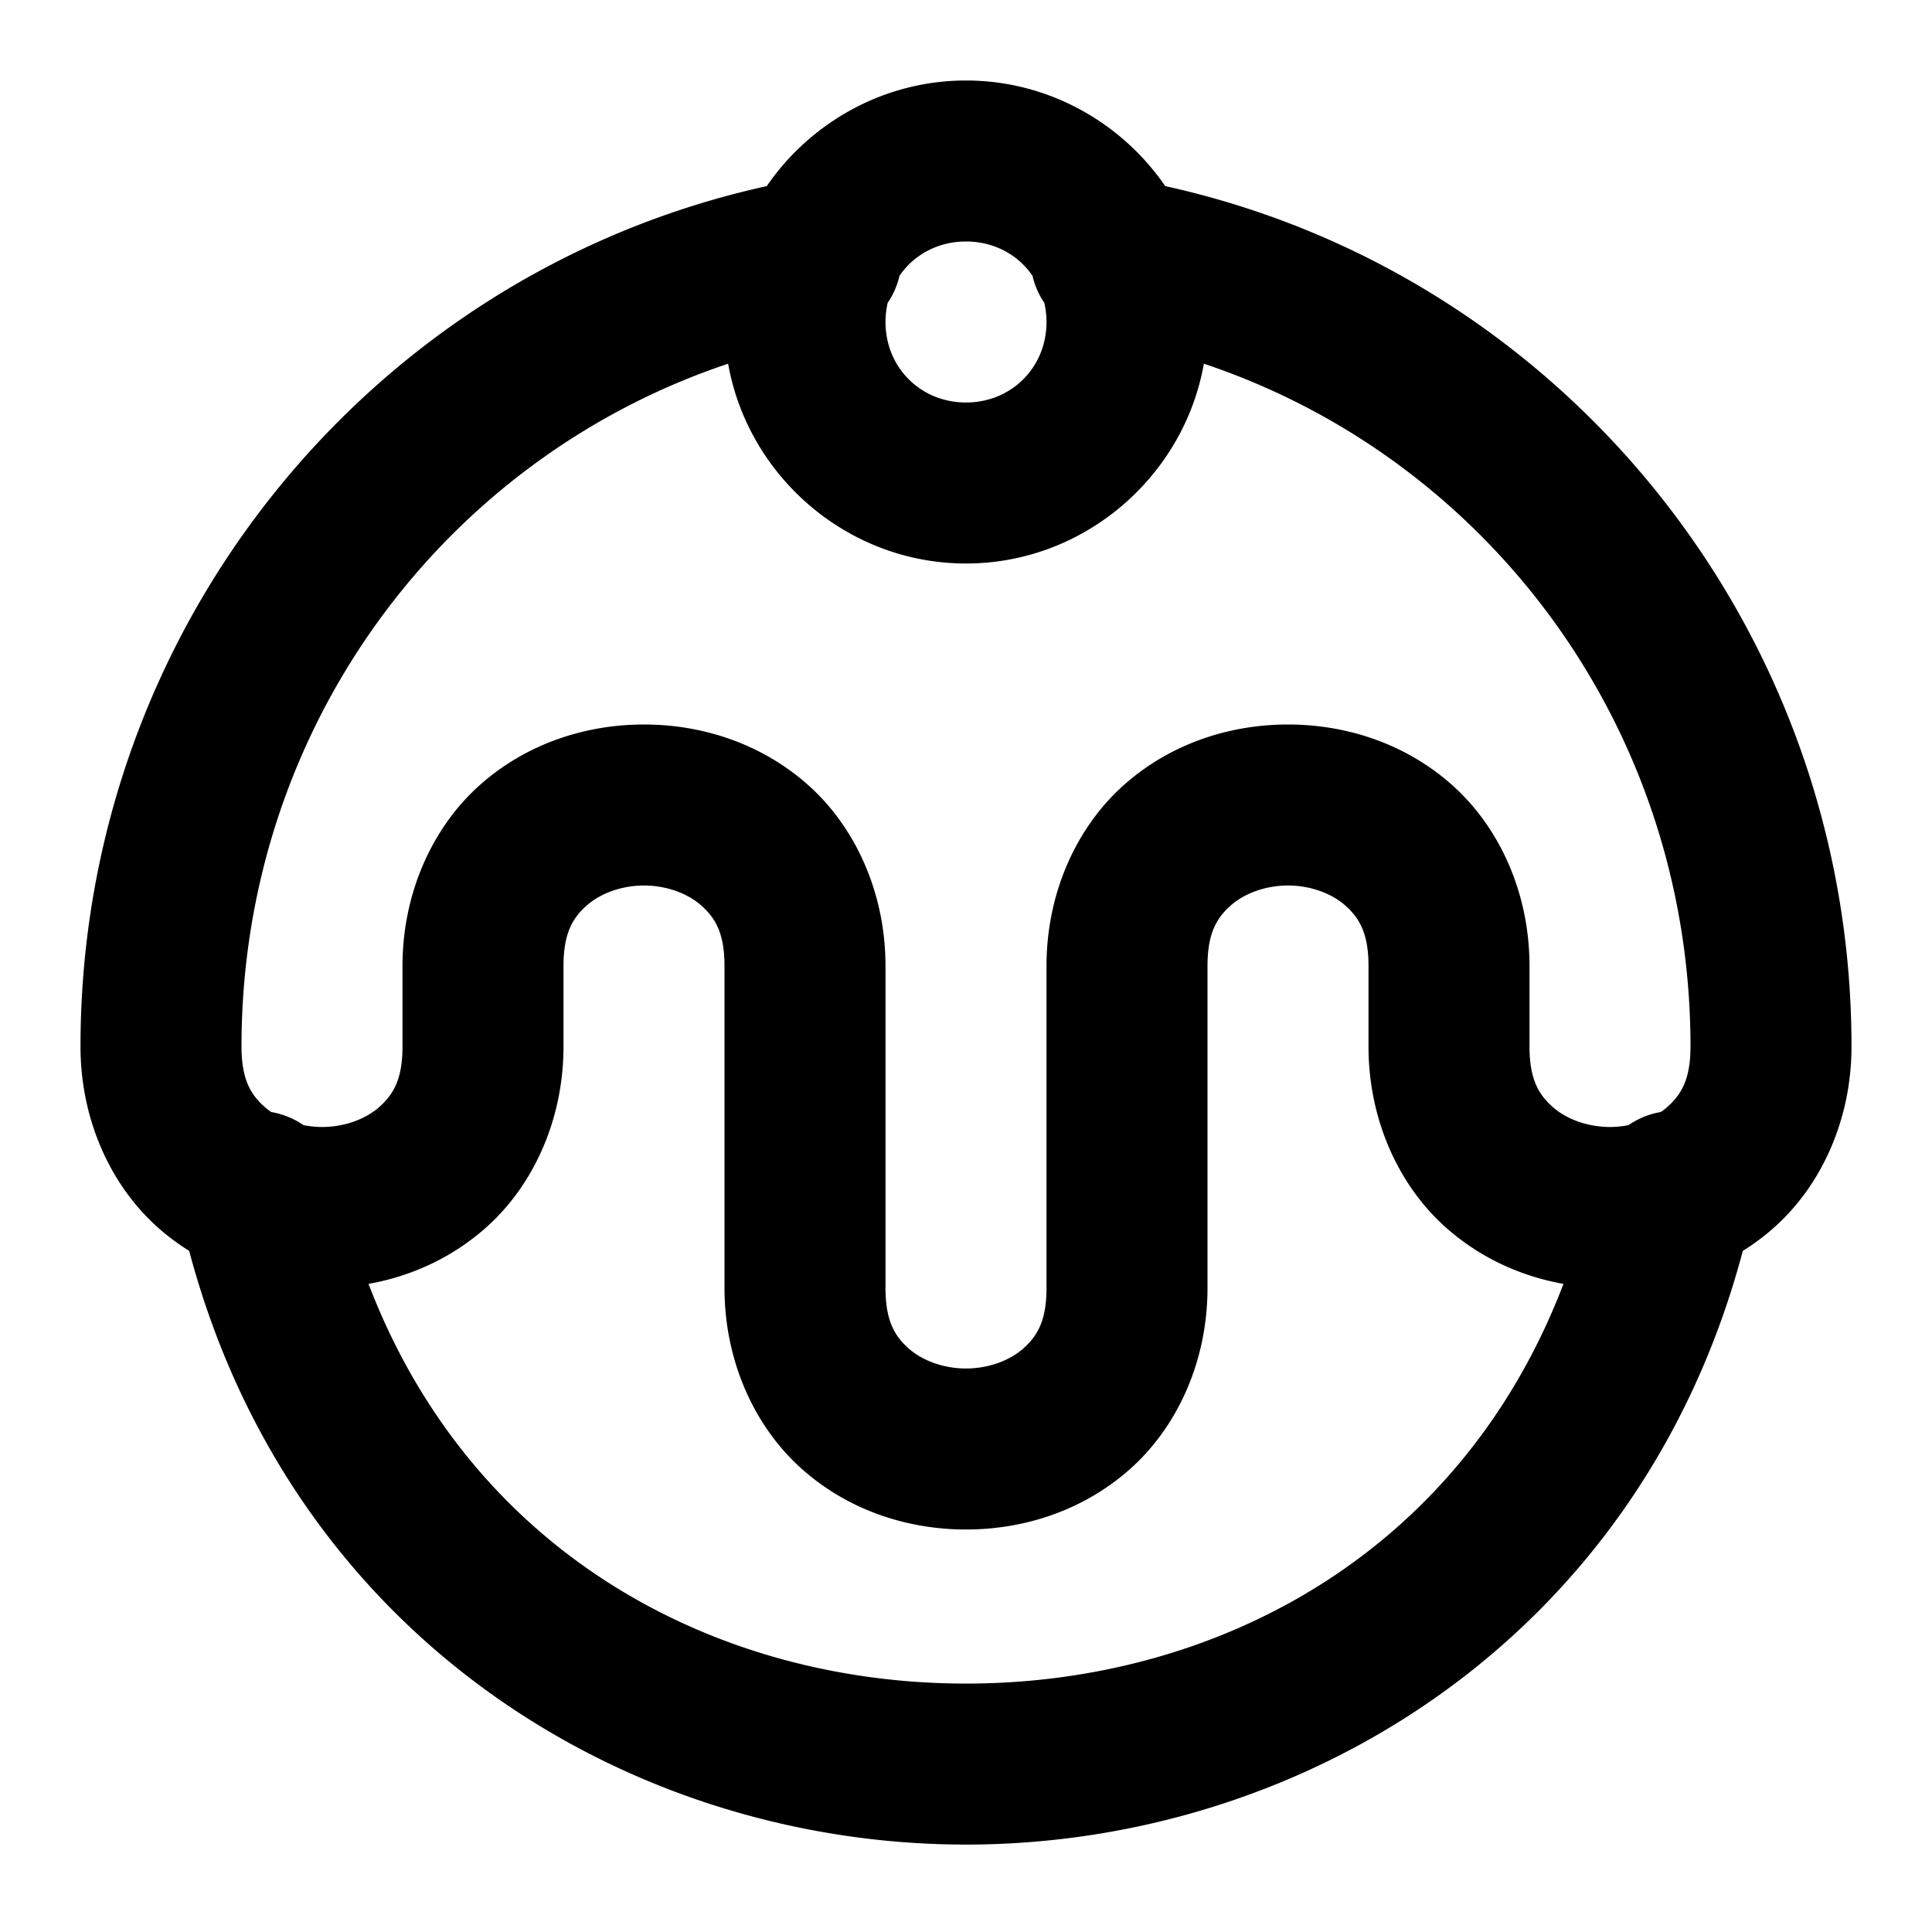 <?xml version="1.0" encoding="UTF-8" standalone="no"?>
<svg xmlns="http://www.w3.org/2000/svg" xmlns:svg="http://www.w3.org/2000/svg" width="24" height="24" viewBox="0 0 24 24" fill="currentColor" tags="pudding,christmas,xmas,custard,iced bun,icing,fondant,cake,ice cream,gelato,sundae,scoop,dollop,sugar,food,sweet" categories="food-beverage">
  <path d="M 12 1 C 10.978 1 10.068 1.522 9.525 2.312 C 4.606 3.393 1 7.8 1 13 C 1 13.917 1.38 14.731 1.961 15.248 C 2.084 15.358 2.214 15.454 2.35 15.539 C 3.637 20.381 7.851 22.914 12 22.914 C 16.149 22.914 20.363 20.381 21.65 15.539 C 21.786 15.454 21.916 15.358 22.039 15.248 C 22.62 14.731 23 13.917 23 13 C 23 7.8 19.394 3.393 14.475 2.312 C 13.932 1.522 13.022 1 12 1 z M 12 3 C 12.349 3 12.648 3.165 12.826 3.426 A 1 1 0 0 0 12.973 3.762 C 12.99 3.838 13 3.917 13 4 C 13 4.564 12.564 5 12 5 C 11.436 5 11 4.564 11 4 C 11 3.917 11.01 3.838 11.027 3.762 A 1 1 0 0 0 11.174 3.426 C 11.352 3.165 11.651 3 12 3 z M 9.045 4.518 C 9.293 5.92 10.531 7 12 7 C 13.469 7 14.707 5.92 14.955 4.518 C 18.496 5.703 21 9.052 21 13 C 21 13.417 20.88 13.602 20.711 13.752 C 20.686 13.774 20.659 13.795 20.631 13.814 A 1 1 0 0 0 20.23 13.977 C 20.156 13.991 20.079 14 20 14 C 19.722 14 19.458 13.902 19.289 13.752 C 19.12 13.602 19 13.417 19 13 L 19 12 C 19 11.083 18.62 10.269 18.039 9.752 C 17.458 9.235 16.722 9 16 9 C 15.278 9 14.542 9.235 13.961 9.752 C 13.38 10.269 13 11.083 13 12 L 13 16 C 13 16.417 12.88 16.602 12.711 16.752 C 12.542 16.902 12.278 17 12 17 C 11.722 17 11.458 16.902 11.289 16.752 C 11.12 16.602 11 16.417 11 16 L 11 12 C 11 11.083 10.62 10.269 10.039 9.752 C 9.458 9.235 8.722 9 8 9 C 7.278 9 6.542 9.235 5.961 9.752 C 5.38 10.269 5 11.083 5 12 L 5 13 C 5 13.417 4.88 13.602 4.711 13.752 C 4.542 13.902 4.278 14 4 14 C 3.921 14 3.844 13.991 3.77 13.977 A 1 1 0 0 0 3.369 13.814 C 3.341 13.795 3.314 13.774 3.289 13.752 C 3.12 13.602 3 13.417 3 13 C 3 9.052 5.504 5.703 9.045 4.518 z M 8 11 C 8.278 11 8.542 11.098 8.711 11.248 C 8.88 11.398 9 11.583 9 12 L 9 16 C 9 16.917 9.38 17.731 9.961 18.248 C 10.542 18.765 11.278 19 12 19 C 12.722 19 13.458 18.765 14.039 18.248 C 14.62 17.731 15 16.917 15 16 L 15 12 C 15 11.583 15.12 11.398 15.289 11.248 C 15.458 11.098 15.722 11 16 11 C 16.278 11 16.542 11.098 16.711 11.248 C 16.88 11.398 17 11.583 17 12 L 17 13 C 17 13.917 17.38 14.731 17.961 15.248 C 18.387 15.627 18.896 15.855 19.422 15.949 C 18.135 19.316 15.095 20.914 12 20.914 C 8.905 20.914 5.865 19.316 4.578 15.949 C 5.104 15.855 5.613 15.627 6.039 15.248 C 6.62 14.731 7 13.917 7 13 L 7 12 C 7 11.583 7.12 11.398 7.289 11.248 C 7.458 11.098 7.722 11 8 11 z "/>
</svg>
